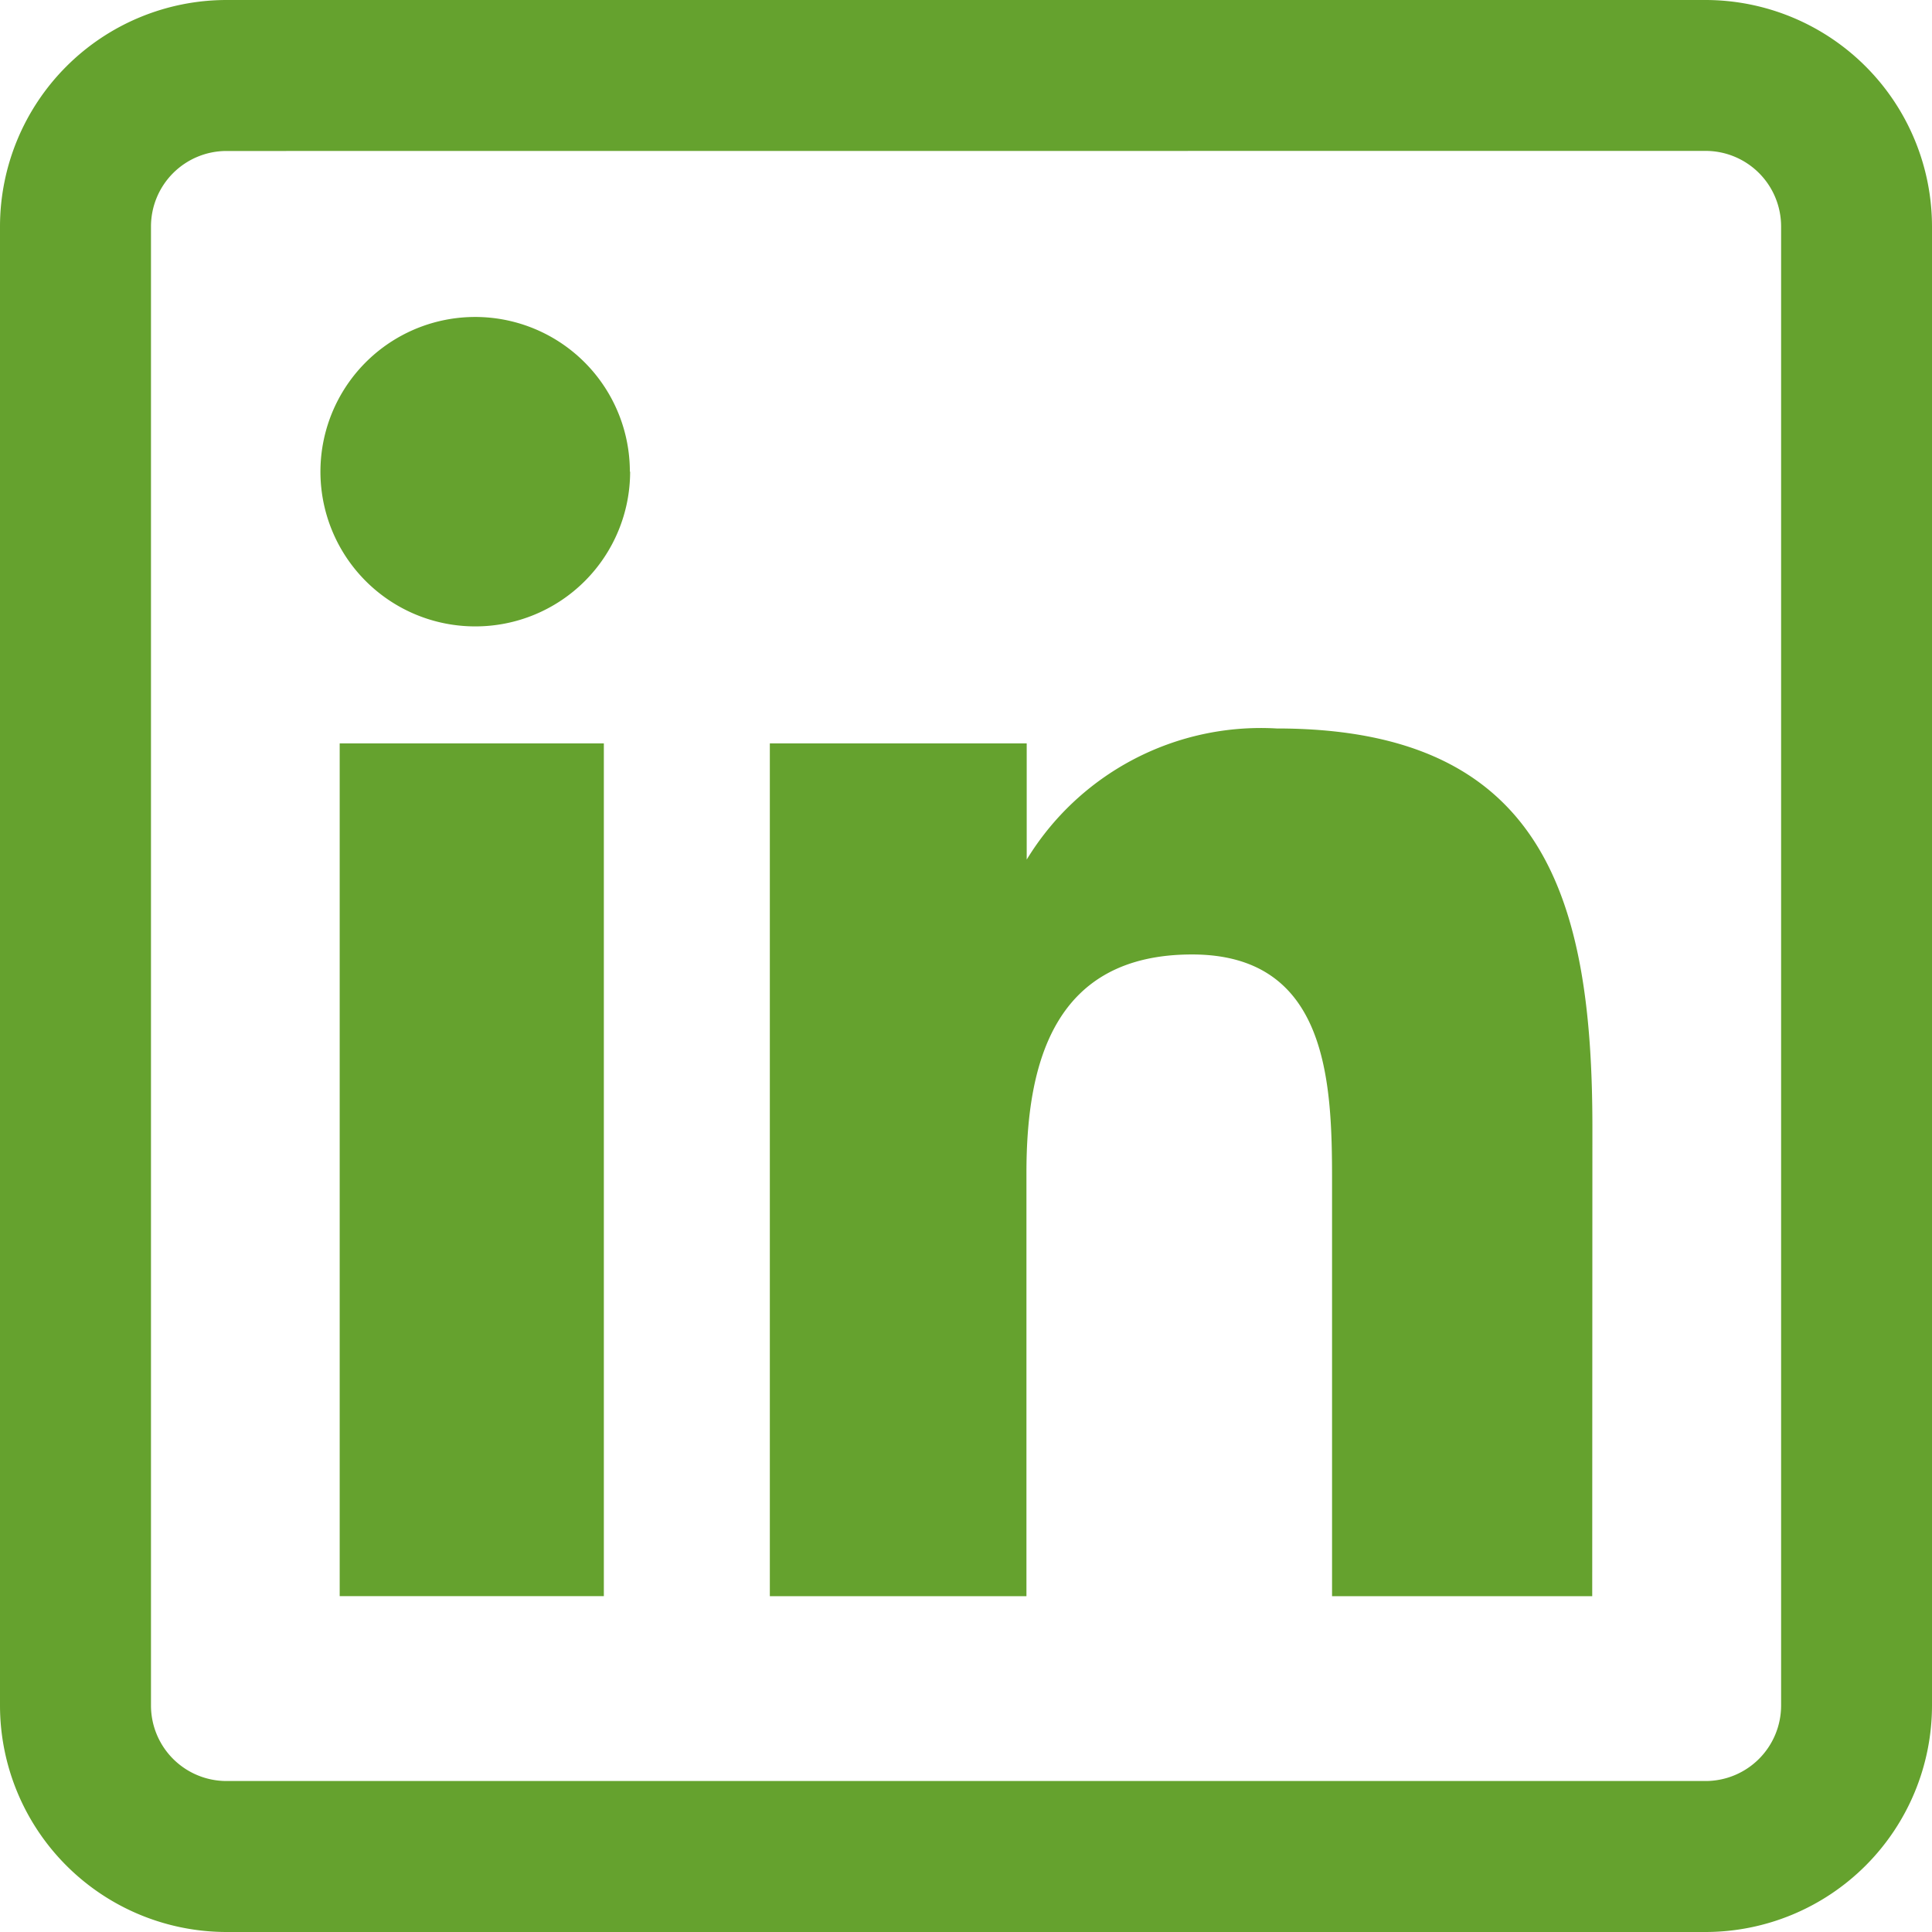<svg id="linkedin" xmlns="http://www.w3.org/2000/svg" width="22.278" height="22.278" viewBox="0 0 22.278 22.278">
  <path id="linkedin-2" data-name="linkedin" d="M6.963,18.405H3.917V8.572H6.963Zm.3-12.967A1.784,1.784,0,1,0,5.483,7.223,1.784,1.784,0,0,0,7.266,5.439ZM18.362,13c0-2.64-.558-4.6-3.641-4.6a3.161,3.161,0,0,0-2.882,1.512h0V8.572H8.877v9.834h2.959V13.523c0-1.279.325-2.517,1.91-2.517,1.563,0,1.614,1.462,1.614,2.6v4.8h3Zm3.916,6.672V2.611A2.614,2.614,0,0,0,19.668,0H2.611A2.614,2.614,0,0,0,0,2.611V19.667a2.614,2.614,0,0,0,2.611,2.611H19.668A2.614,2.614,0,0,0,22.278,19.667ZM19.668,1.74a.871.871,0,0,1,.87.87V19.667a.871.871,0,0,1-.87.87H2.611a.871.871,0,0,1-.87-.87V2.611a.871.871,0,0,1,.87-.87Zm0,0" transform="translate(0)" fill="#65a22e"/>
</svg>
